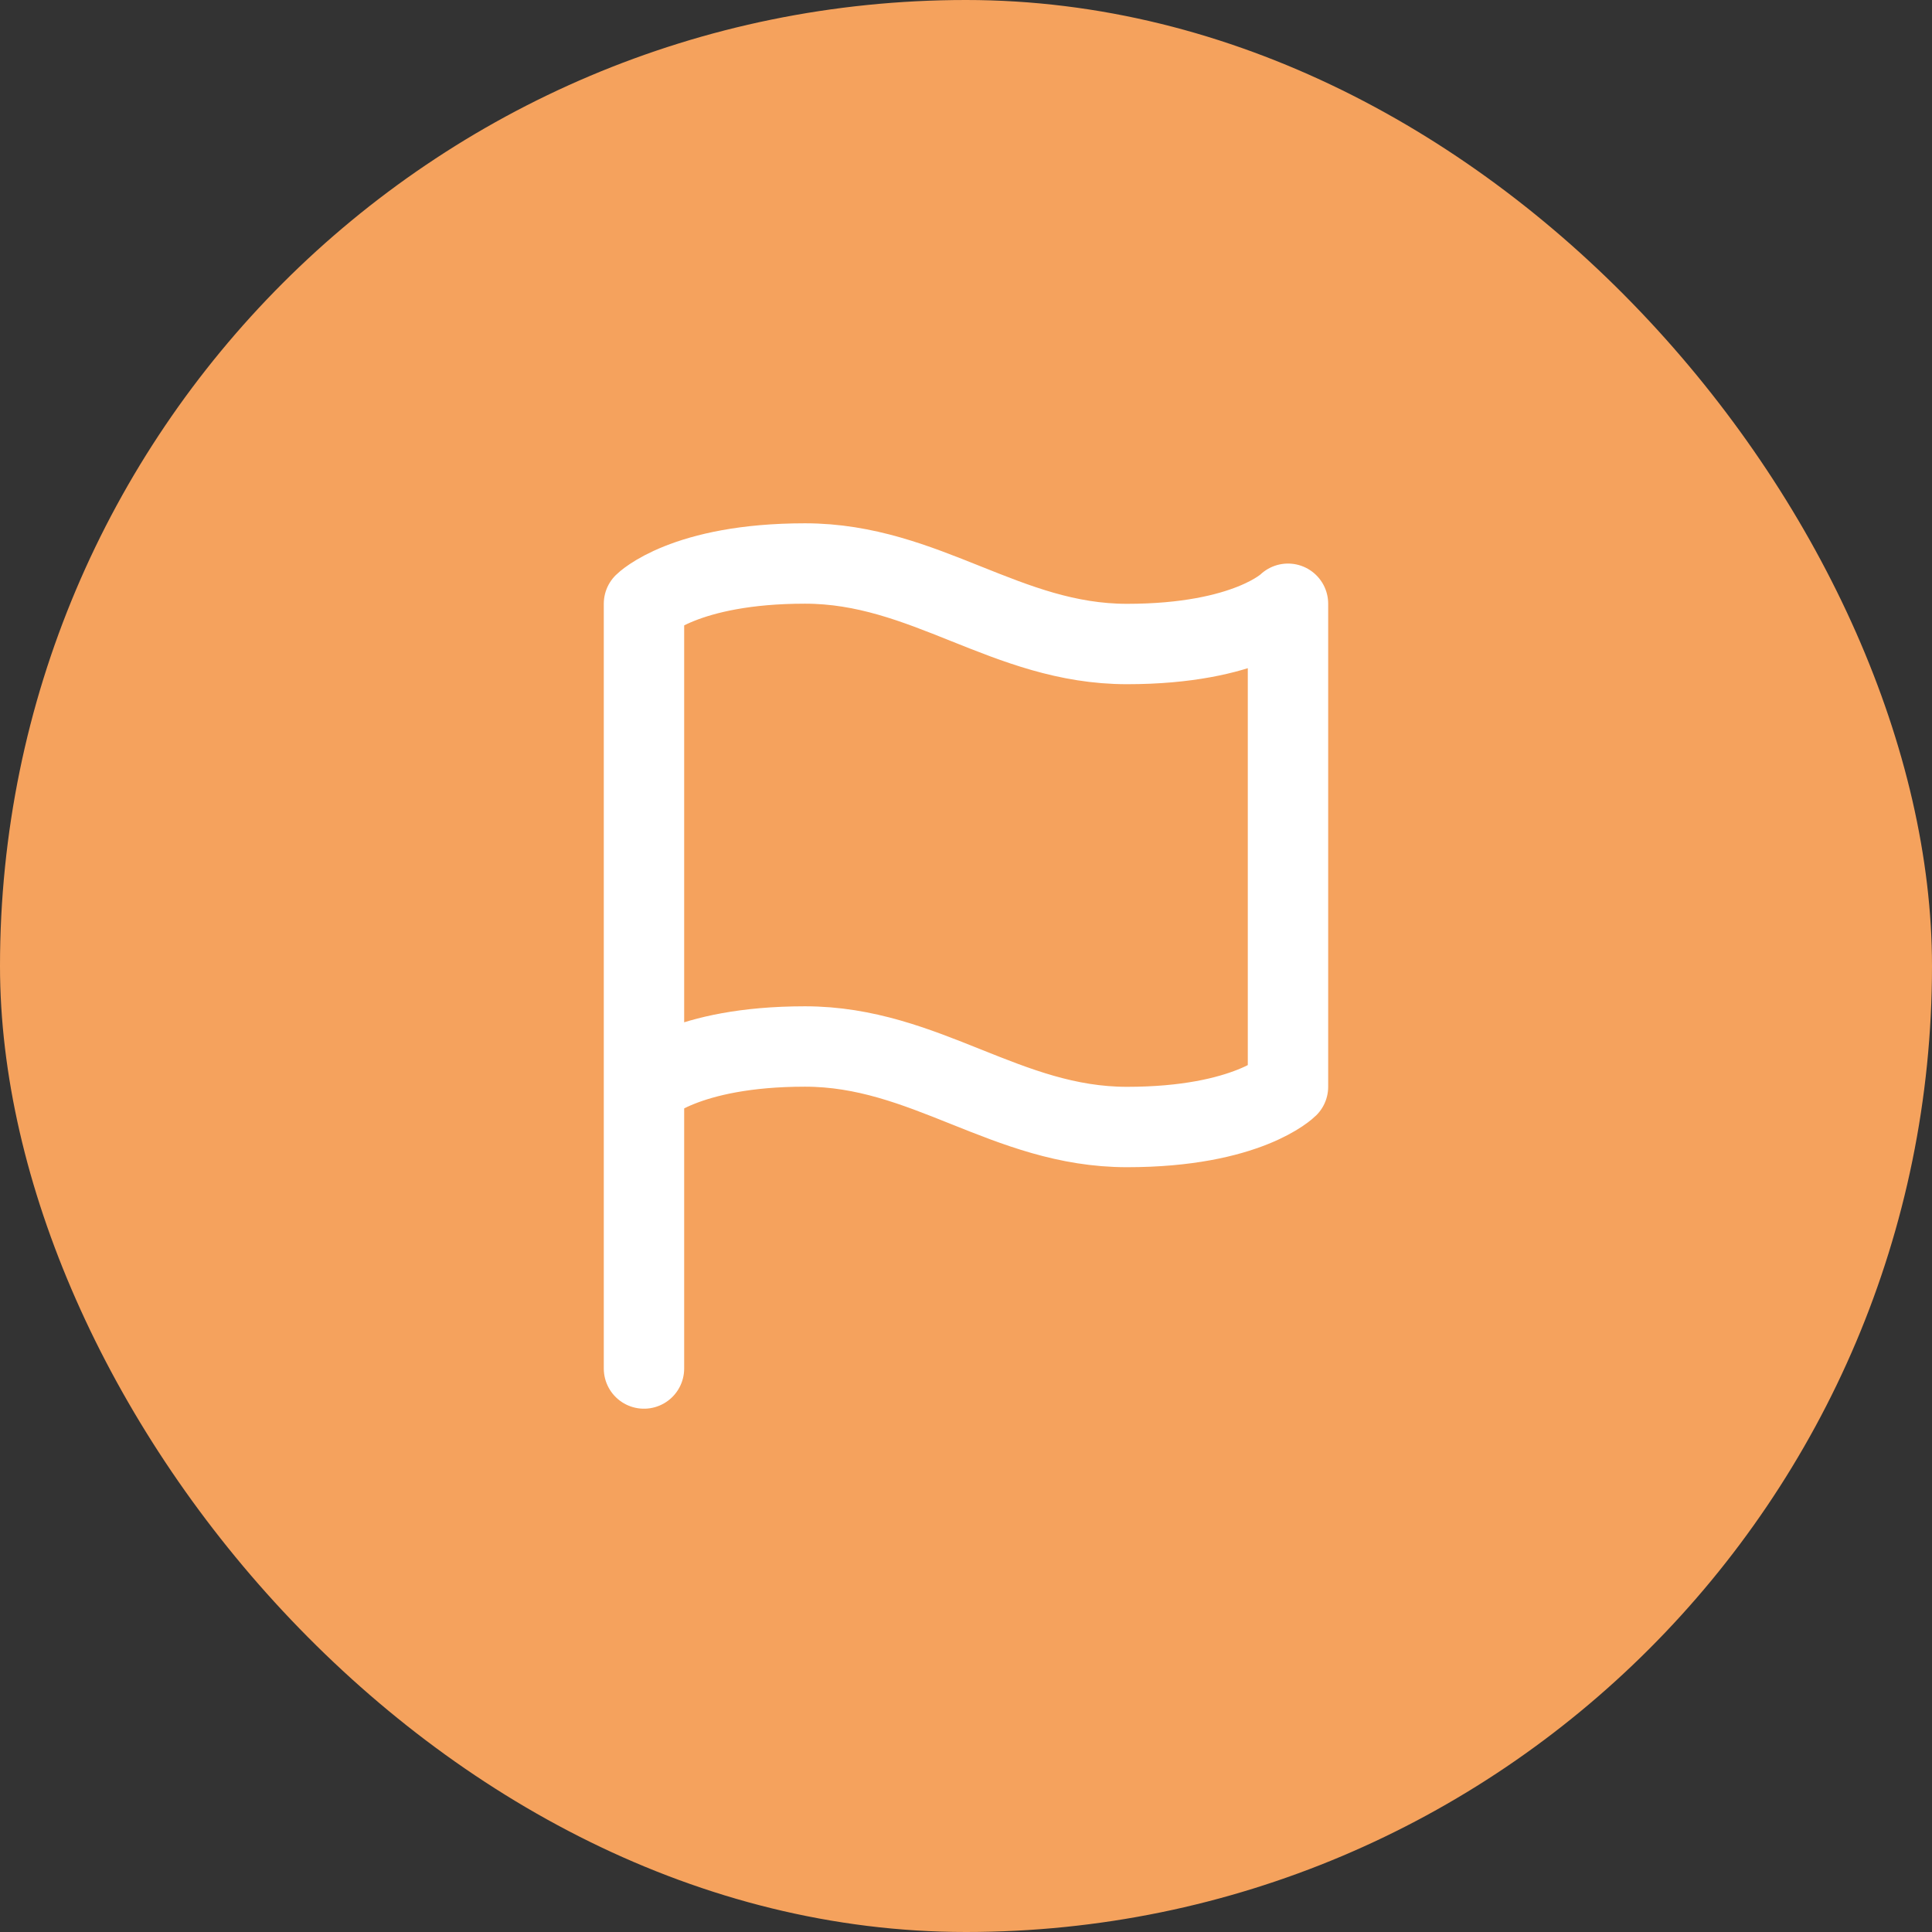 <svg width="56" height="56" viewBox="0 0 56 56" fill="none" xmlns="http://www.w3.org/2000/svg">
<rect x="0" y="0" width="56" height="56" fill="#333333" stroke="none"/>
<rect width="56" height="56" rx="28" fill="#F5A25D"/>
<path d="M18.666 31.5C18.666 31.5 19.833 30.333 23.333 30.333C26.833 30.333 29.166 32.667 32.666 32.667C36.166 32.667 37.333 31.5 37.333 31.5V17.5C37.333 17.5 36.166 18.667 32.666 18.667C29.166 18.667 26.833 16.333 23.333 16.333C19.833 16.333 18.666 17.5 18.666 17.5V31.5ZM18.666 31.5V39.667" stroke="white" stroke-width="2.33" stroke-linecap="round" stroke-linejoin="round"/>
</svg>
